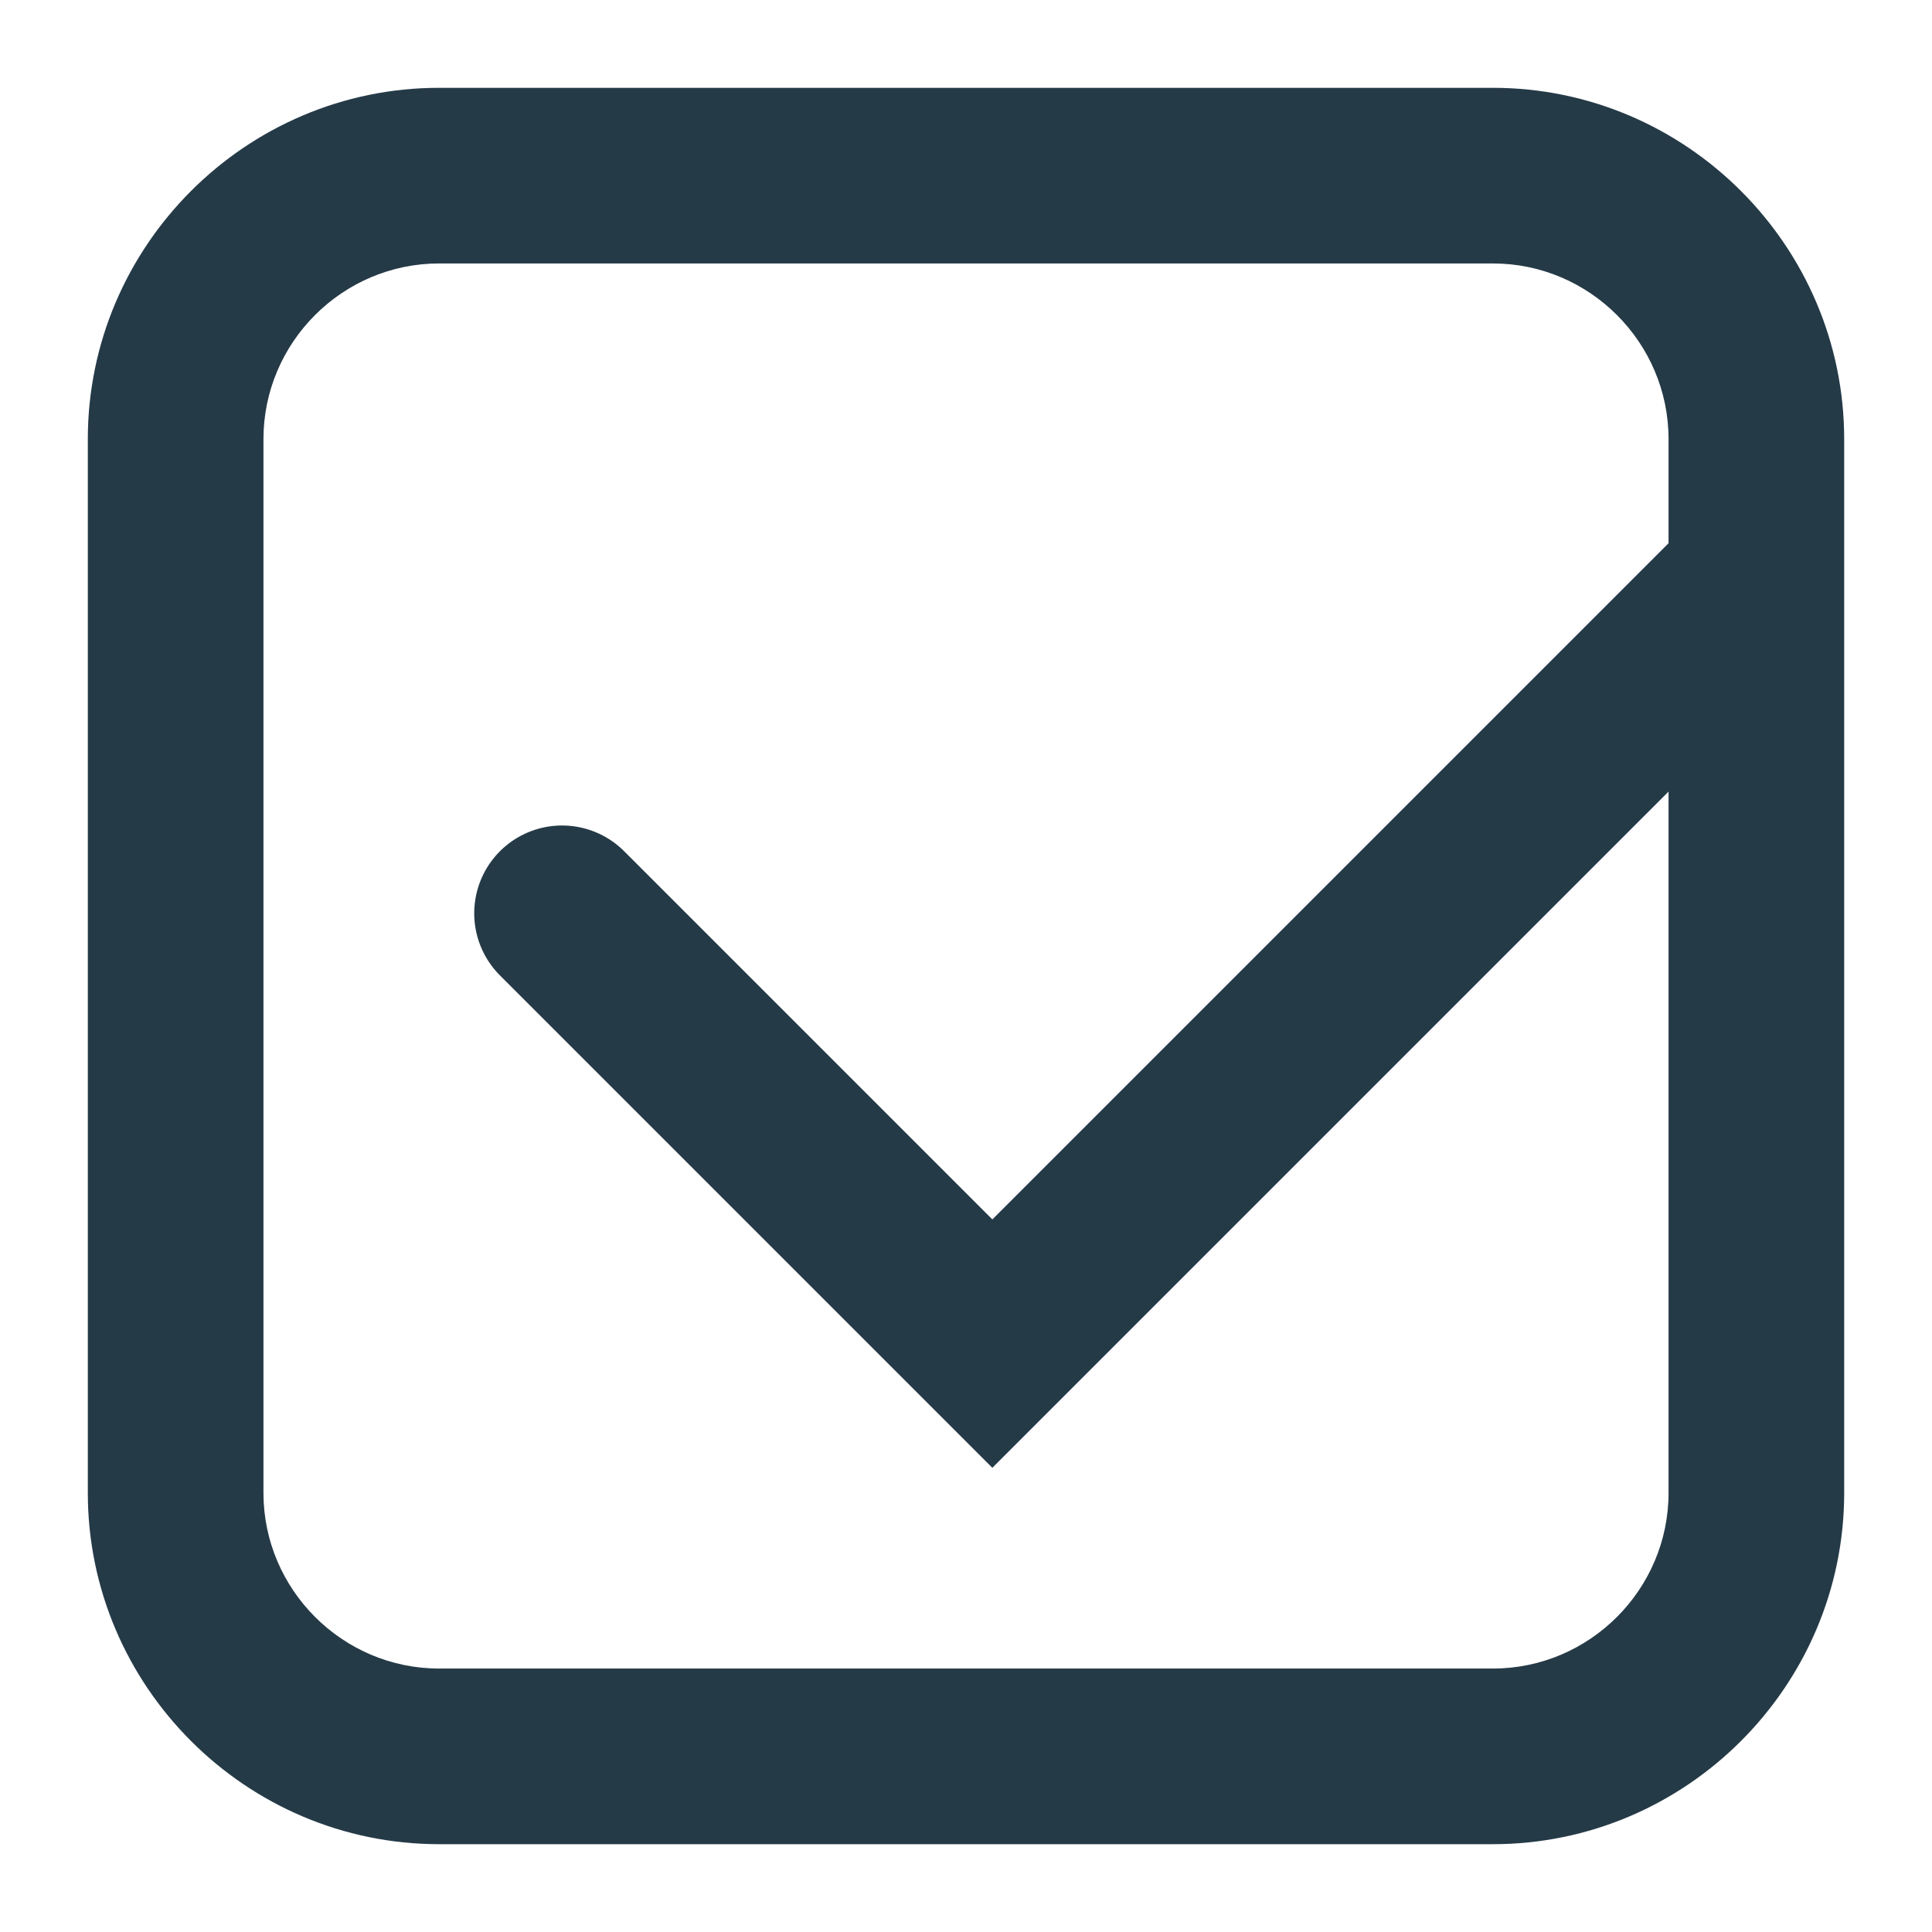 <?xml version="1.0" encoding="utf-8"?>
<!-- Generator: Adobe Illustrator 19.0.0, SVG Export Plug-In . SVG Version: 6.00 Build 0)  -->
<svg version="1.1" id="Layer_1" xmlns="http://www.w3.org/2000/svg" xmlns:xlink="http://www.w3.org/1999/xlink" x="0px" y="0px"
	 width="22px" height="22px" viewBox="0 0 22 22" style="enable-background:new 0 0 22 22;" xml:space="preserve">
<style type="text/css">
	.st0{fill:#253A47;}
	.st1{fill:none;stroke:#253A47;stroke-width:2;stroke-linecap:round;stroke-miterlimit:10;}
</style>
<g>
	<g>
		<path id="XMLID_14_" class="st0" d="M17,3c1.1,0,2,0.9,2,2v12c0,1.1-0.9,2-2,2H5c-1.1,0-2-0.9-2-2V5c0-1.1,0.9-2,2-2H17 M17,1H5
			C2.8,1,1,2.8,1,5v12c0,2.2,1.8,4,4,4h12c2.2,0,4-1.8,4-4V5C21,2.8,19.2,1,17,1L17,1z"/>
	</g>
	<polyline class="st1" points="6.4,10.4 11.3,15.3 19.9,6.7 	"/>
</g>
</svg>
